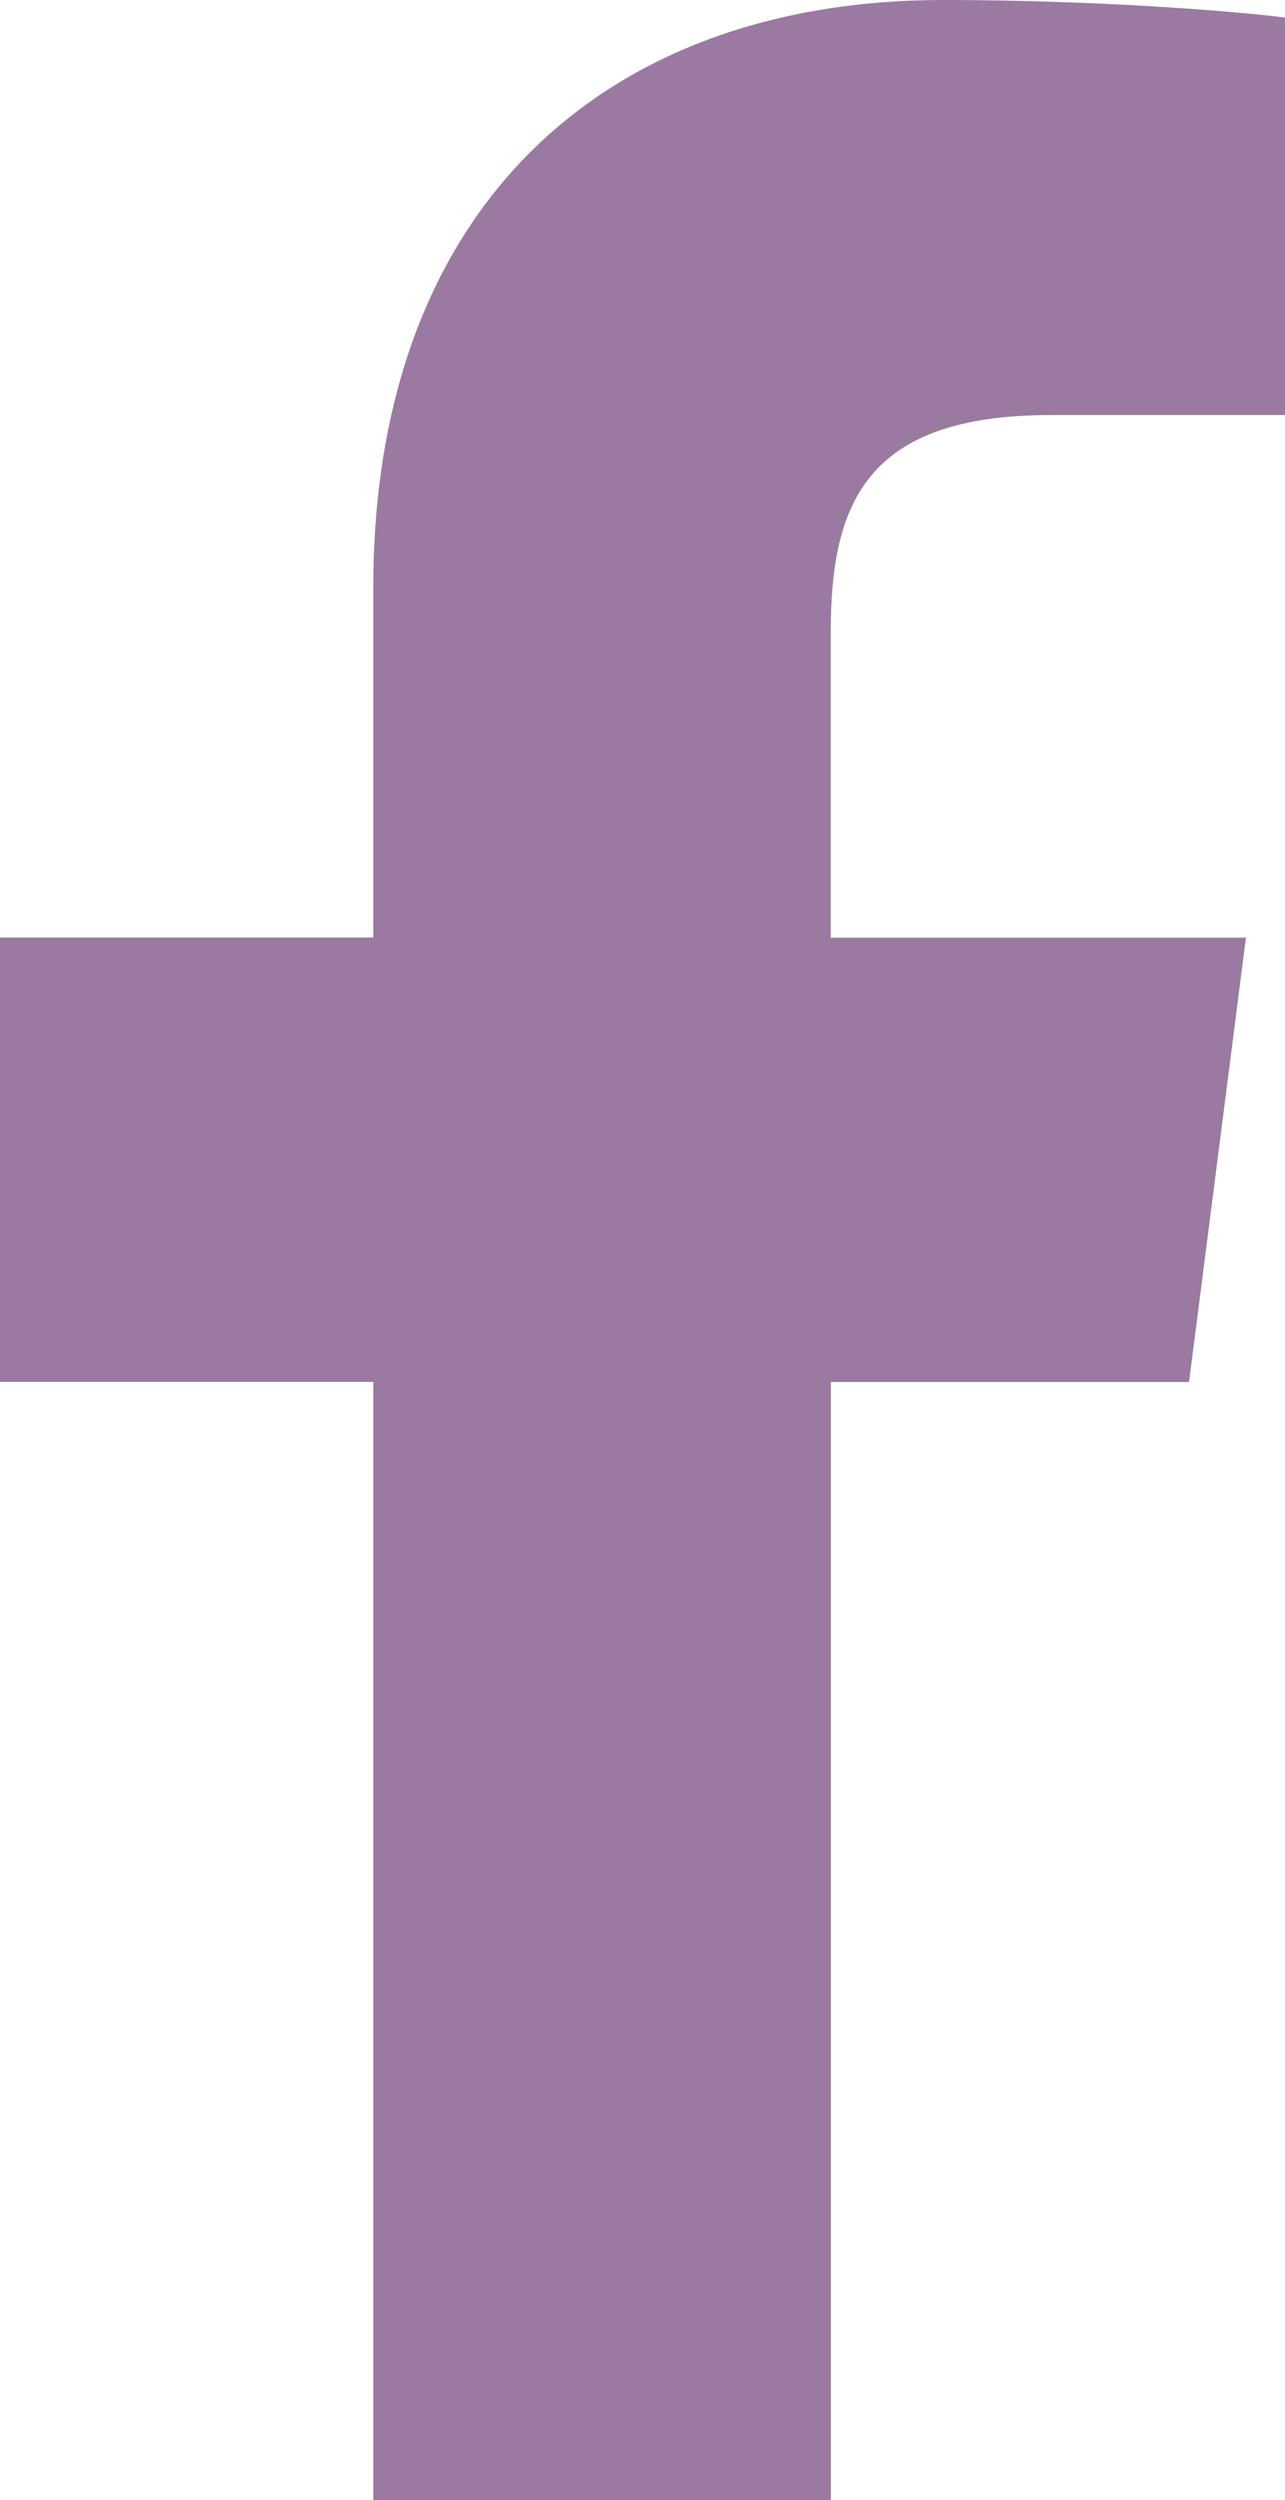 <svg width="18" height="35" viewBox="0 0 18 35" fill="none" xmlns="http://www.w3.org/2000/svg">
<path d="M14.714 5.811H18V0.246C17.433 0.171 15.483 0 13.212 0C8.474 0 5.229 2.898 5.229 8.224V13.125H0V19.346H5.229V35H11.639V19.348H16.656L17.453 13.127H11.637V8.84C11.639 7.042 12.137 5.811 14.714 5.811Z" fill="#9A7AA0"/>
</svg>
